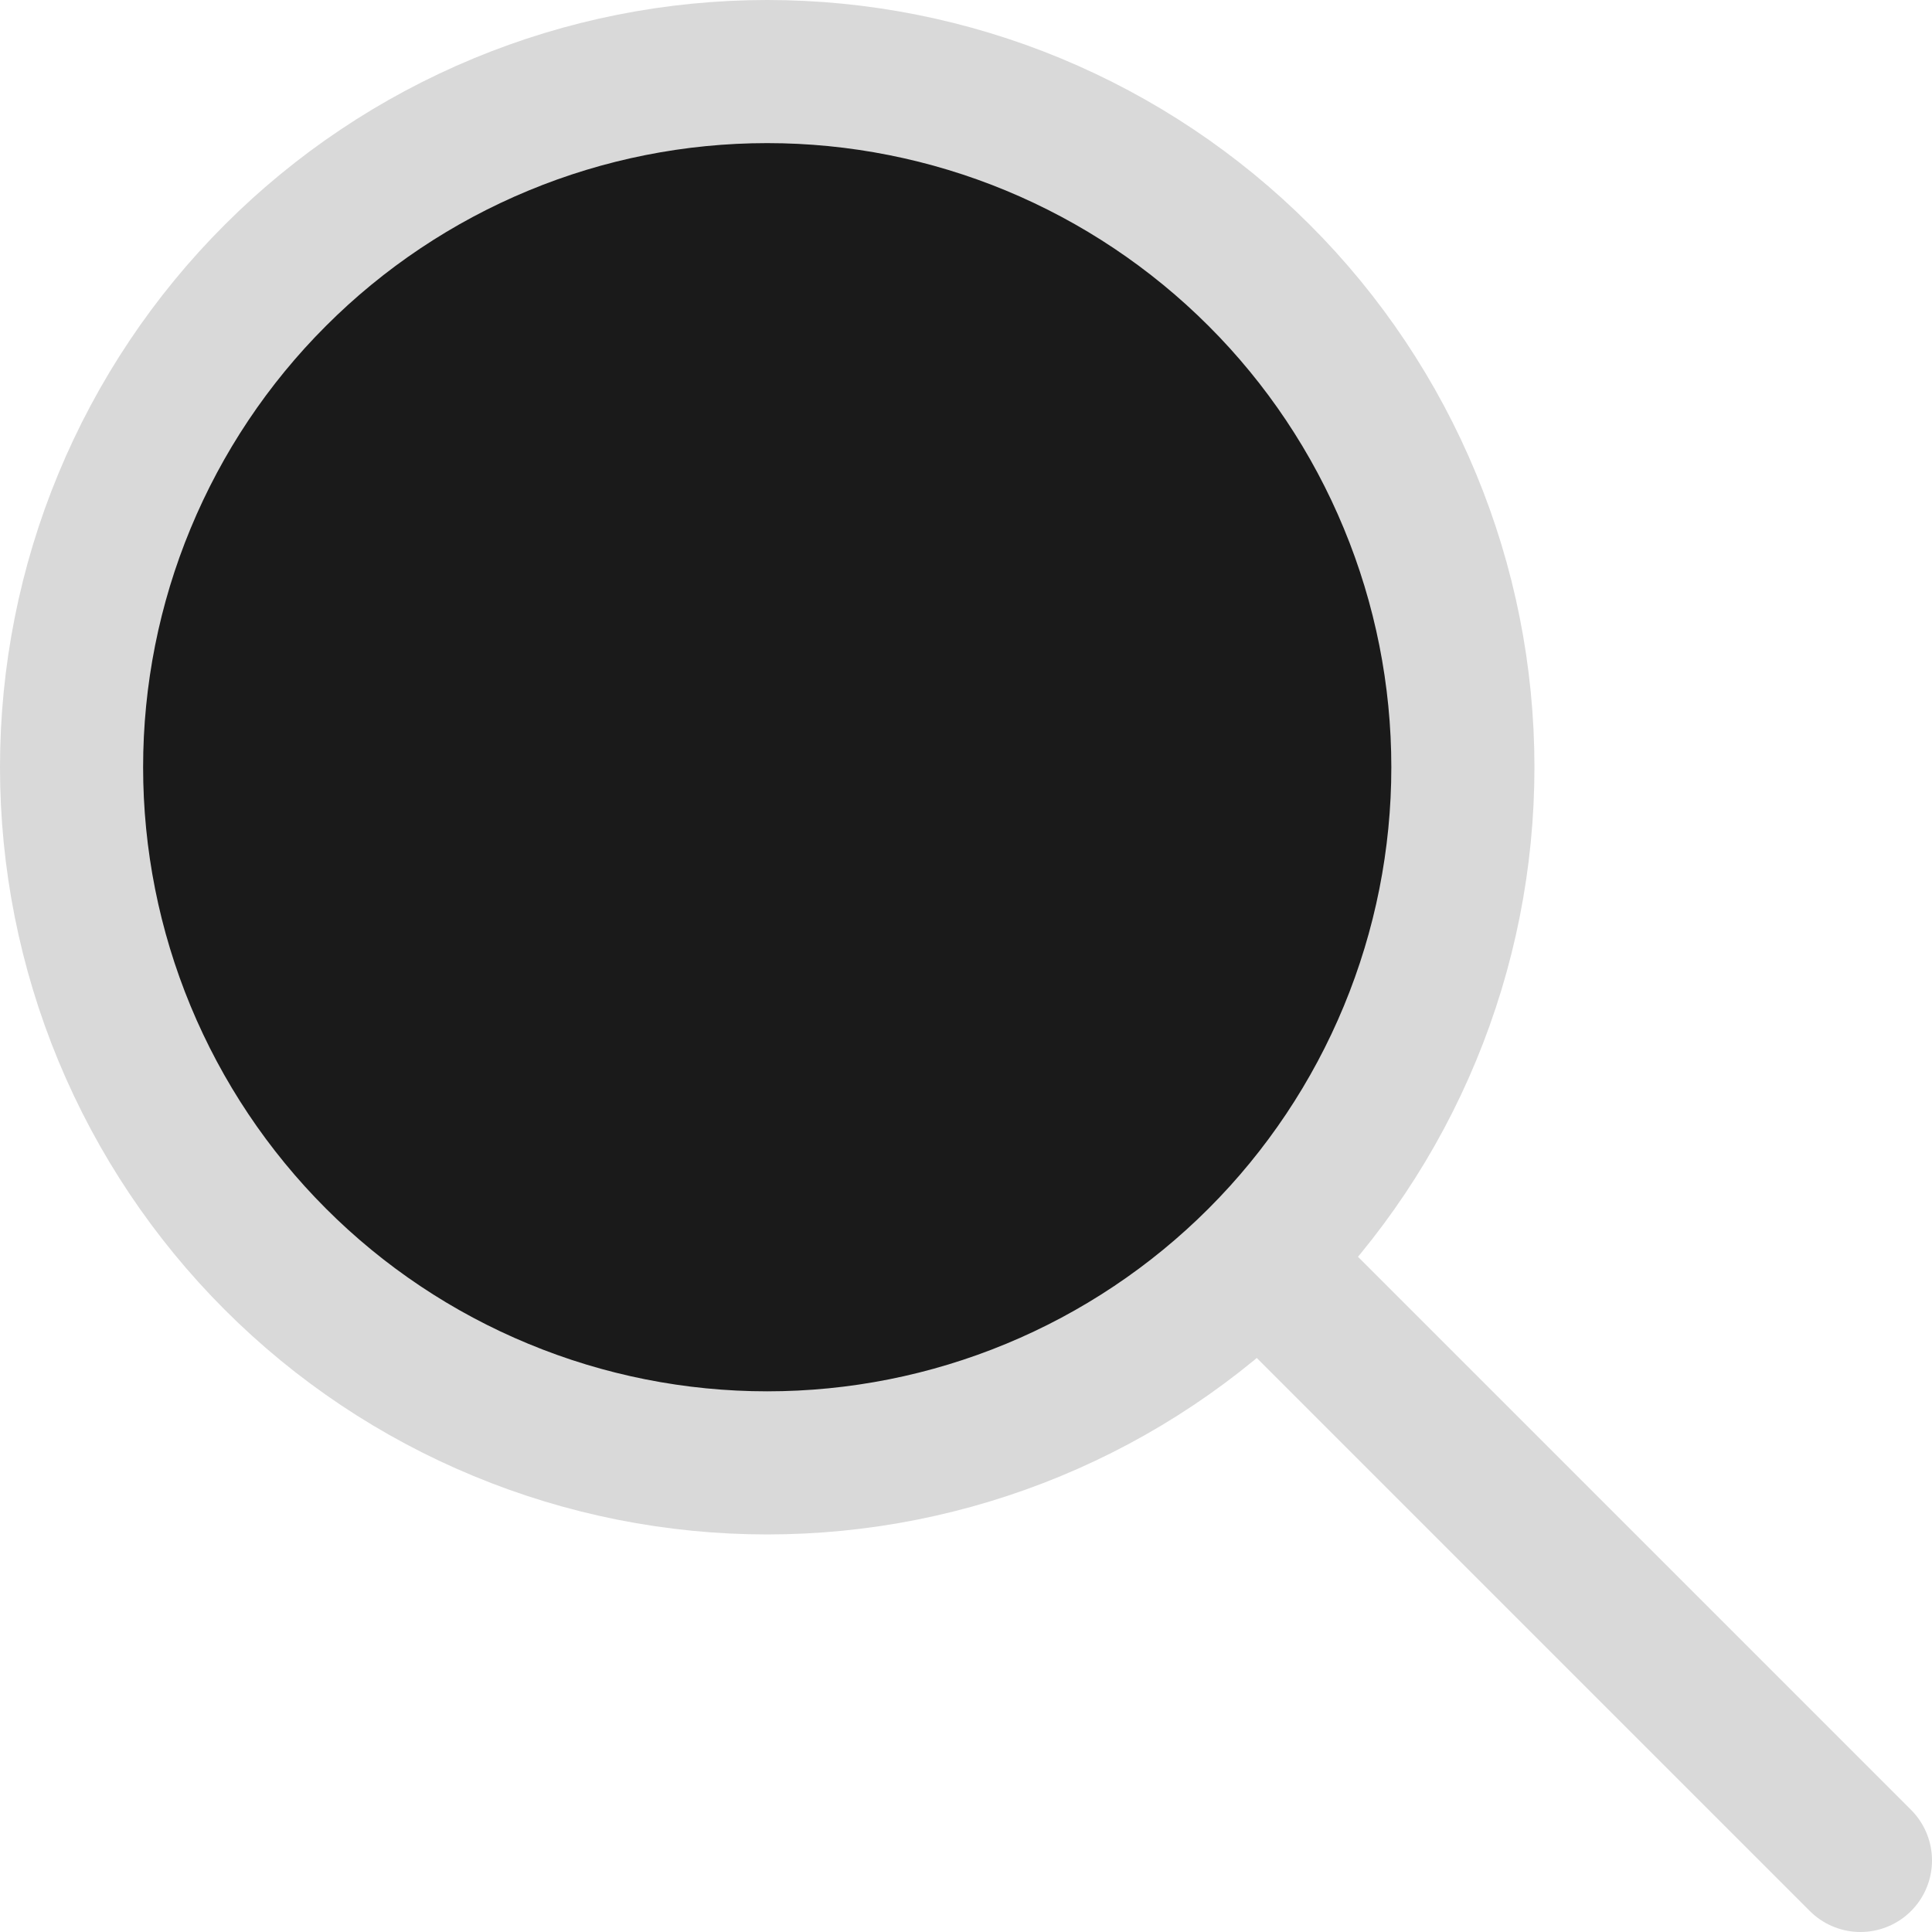 <svg width="27" height="27" viewBox="0 0 27 27" fill="none" xmlns="http://www.w3.org/2000/svg">
<path d="M1 10.722C1 11.999 1.251 13.263 1.74 14.443C2.229 15.622 2.945 16.694 3.848 17.597C4.75 18.5 5.822 19.216 7.002 19.704C8.181 20.193 9.445 20.444 10.722 20.444C11.999 20.444 13.263 20.193 14.443 19.704C15.622 19.216 16.694 18.5 17.597 17.597C18.5 16.694 19.216 15.622 19.704 14.443C20.193 13.263 20.444 11.999 20.444 10.722C20.444 9.445 20.193 8.181 19.704 7.002C19.216 5.822 18.5 4.75 17.597 3.848C16.694 2.945 15.622 2.229 14.443 1.74C13.263 1.251 11.999 1 10.722 1C9.445 1 8.181 1.251 7.002 1.74C5.822 2.229 4.75 2.945 3.848 3.848C2.945 4.75 2.229 5.822 1.74 7.002C1.251 8.181 1 9.445 1 10.722ZM26 26L17.667 17.667L26 26Z" fill="#1A1A1A"/>
<path d="M26 26L17.667 17.667M1 10.722C1 11.999 1.251 13.263 1.74 14.443C2.229 15.622 2.945 16.694 3.848 17.597C4.75 18.5 5.822 19.216 7.002 19.704C8.181 20.193 9.445 20.444 10.722 20.444C11.999 20.444 13.263 20.193 14.443 19.704C15.622 19.216 16.694 18.5 17.597 17.597C18.5 16.694 19.216 15.622 19.704 14.443C20.193 13.263 20.444 11.999 20.444 10.722C20.444 9.445 20.193 8.181 19.704 7.002C19.216 5.822 18.5 4.75 17.597 3.848C16.694 2.945 15.622 2.229 14.443 1.74C13.263 1.251 11.999 1 10.722 1C9.445 1 8.181 1.251 7.002 1.74C5.822 2.229 4.75 2.945 3.848 3.848C2.945 4.75 2.229 5.822 1.74 7.002C1.251 8.181 1 9.445 1 10.722Z" stroke="#D9D9D9" stroke-width="2" stroke-linecap="round" stroke-linejoin="round"/>
</svg>
